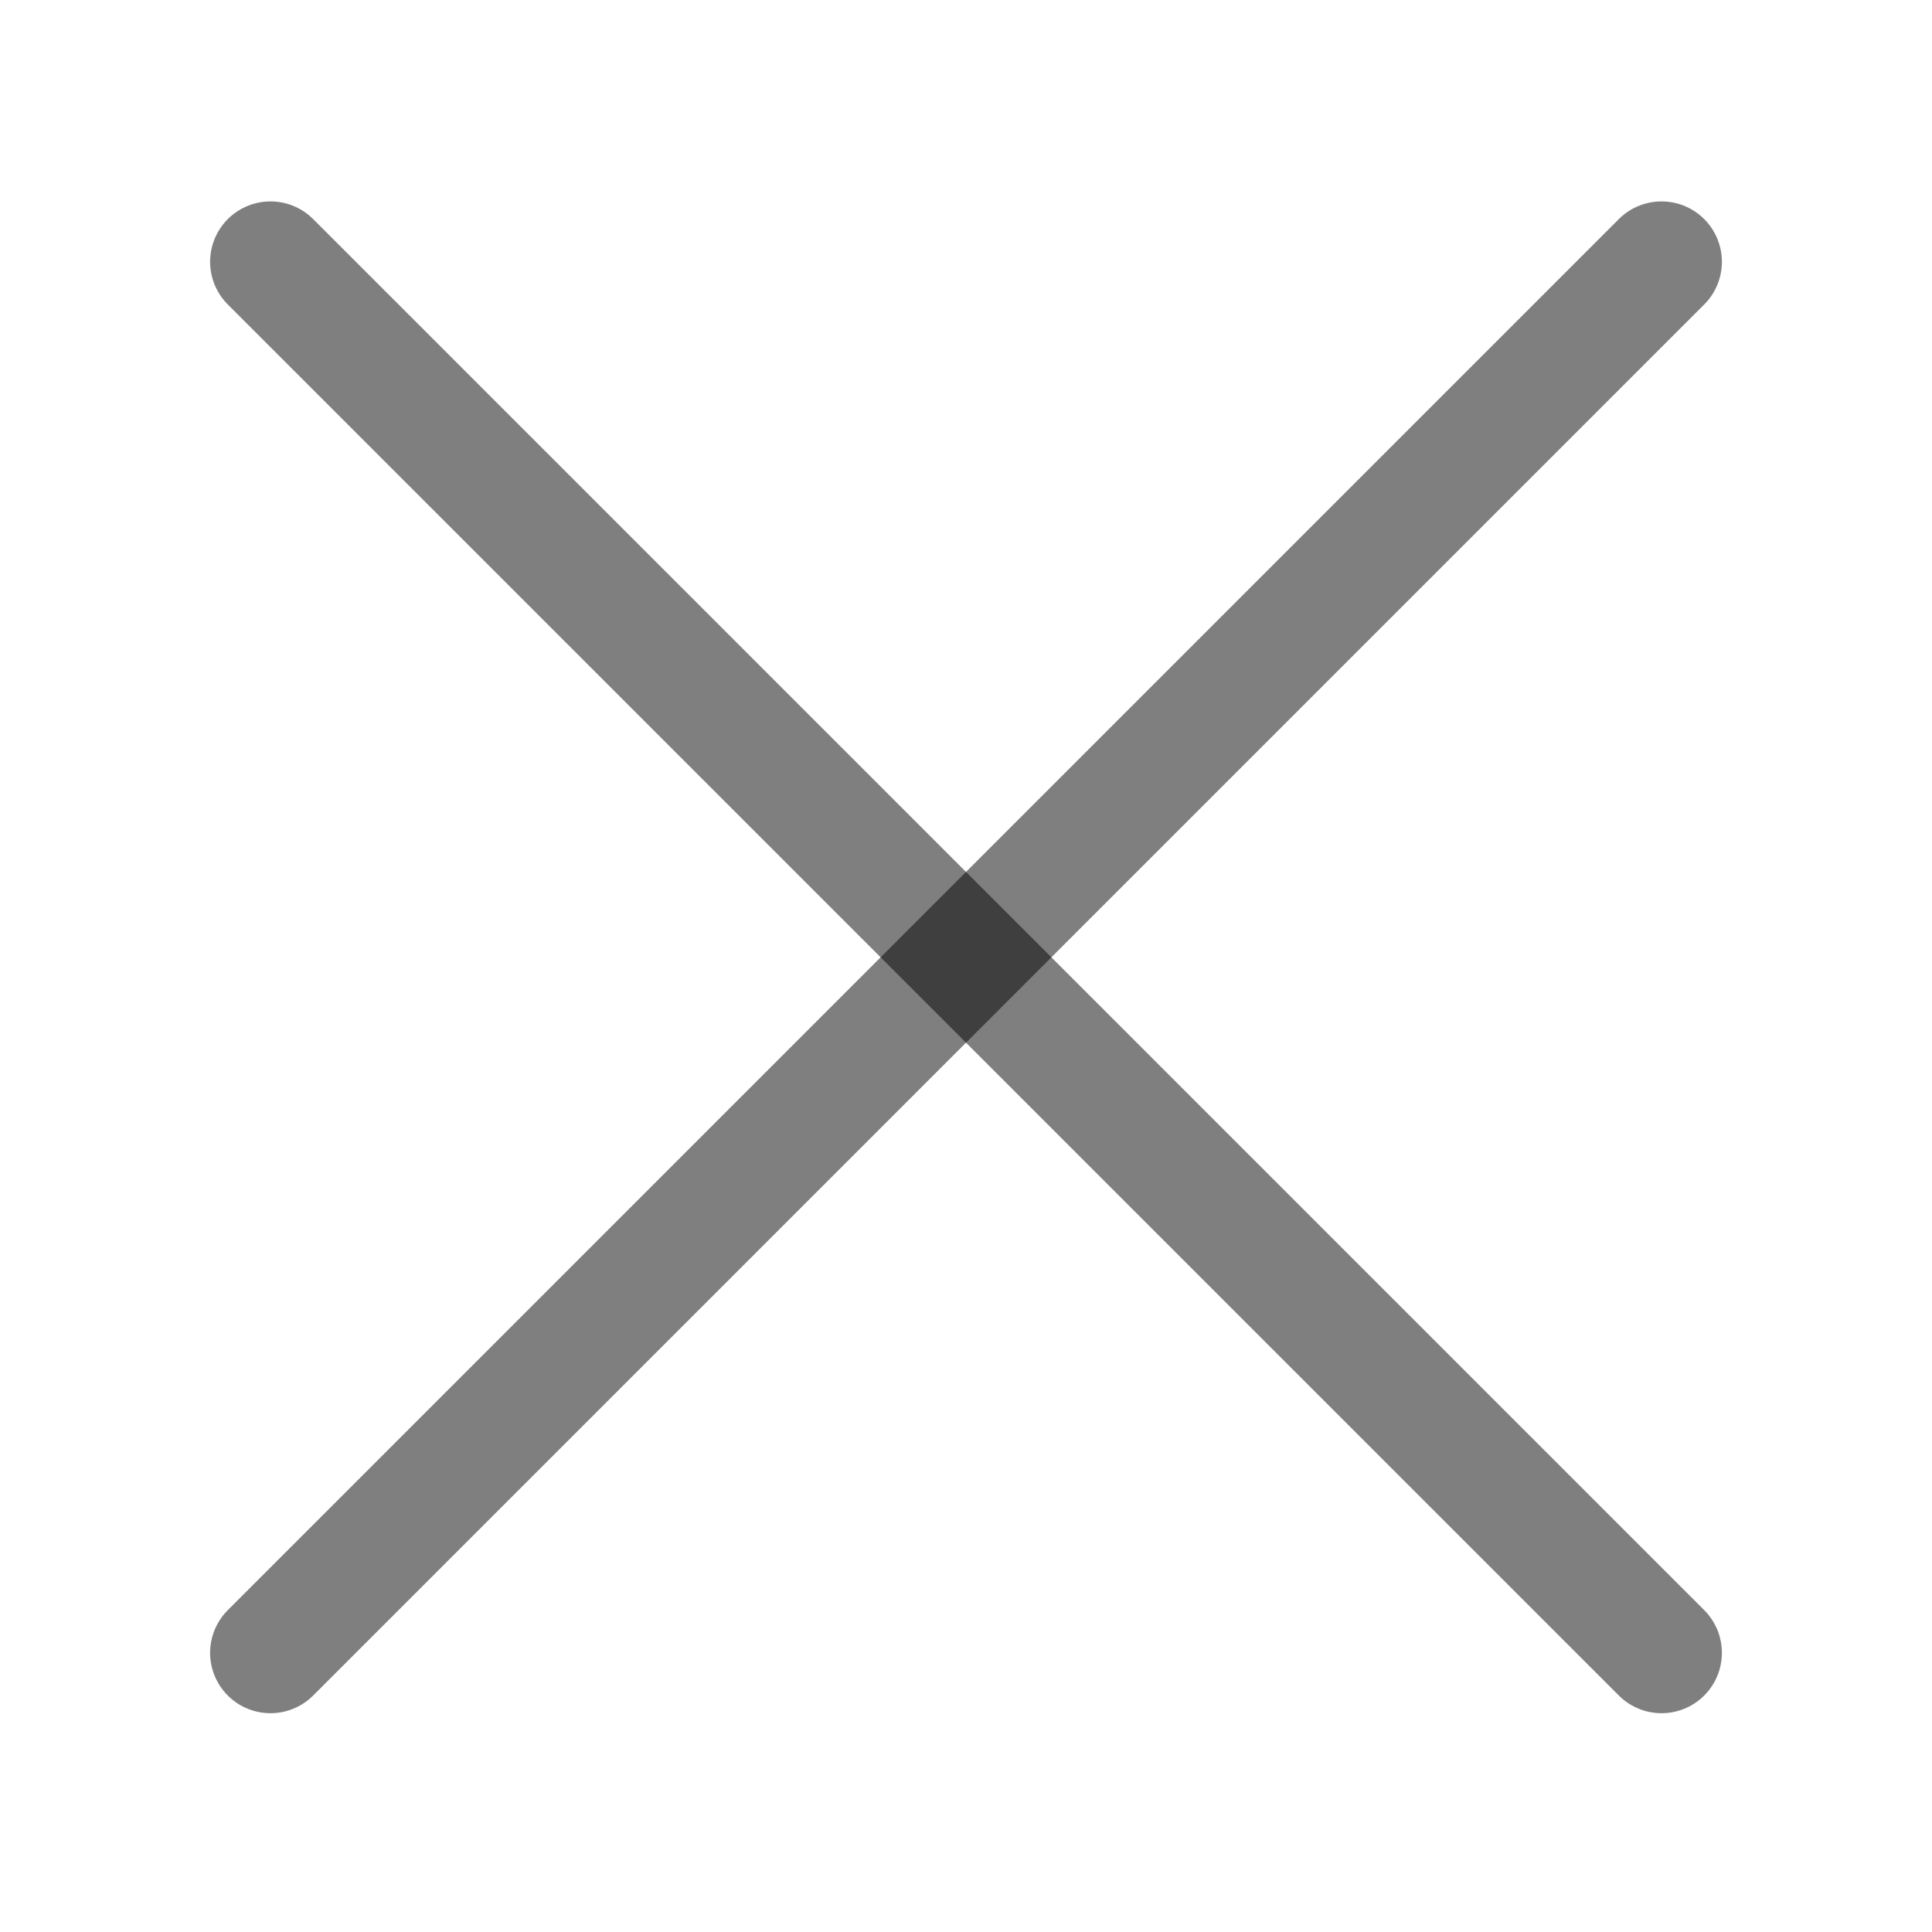 <svg width="16" height="16" viewBox="0 0 16 16" fill="none" xmlns="http://www.w3.org/2000/svg">
<path d="M2.24 13.688L13.76 2.168" stroke="black" stroke-opacity="0.5" stroke-linecap="round" stroke-linejoin="round"/>
<path d="M2.24 2.168L13.76 13.688" stroke="black" stroke-opacity="0.5" stroke-linecap="round" stroke-linejoin="round"/>
</svg>
